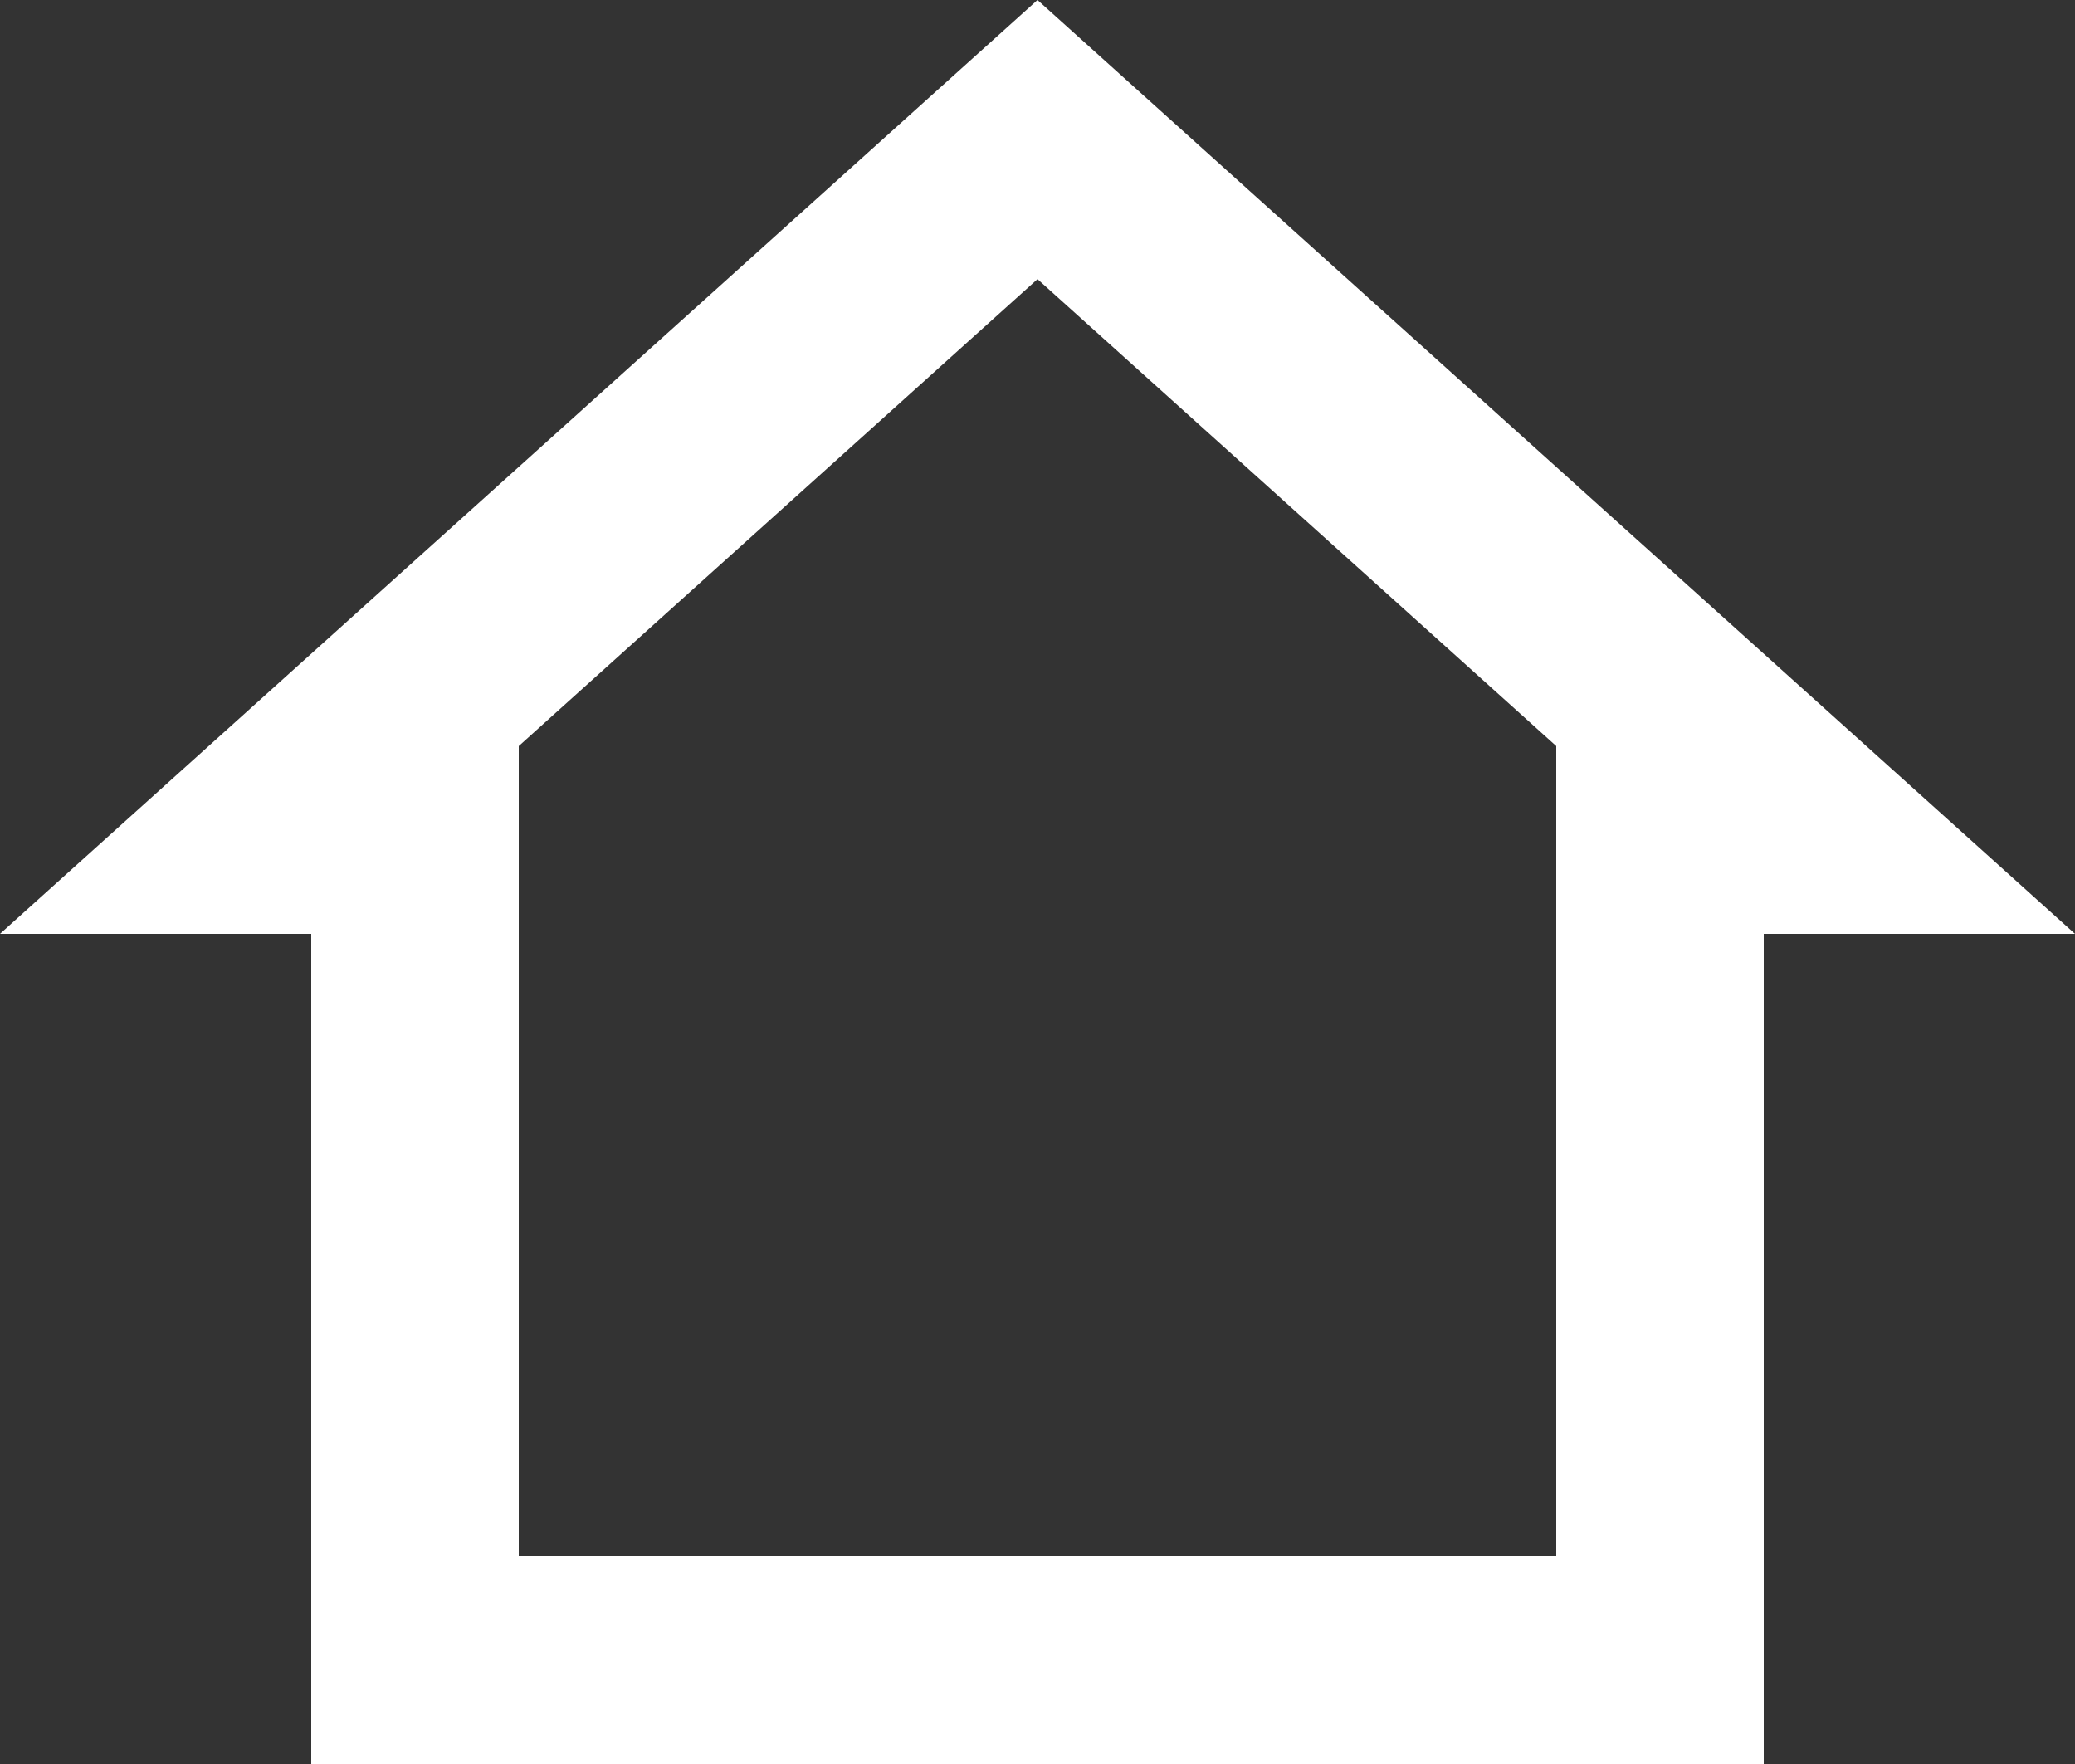 <svg width="20" height="17" viewBox="0 0 20 17" fill="none" xmlns="http://www.w3.org/2000/svg">
<rect x="0" y="0" width="20" height="17" fill="#333333" stroke="none"/>
<path d="M10 2.69L15 7.19V15H5V7.19L10 2.69ZM10 0L0 9H3V17H17V9H20" fill="white"/>
</svg>
